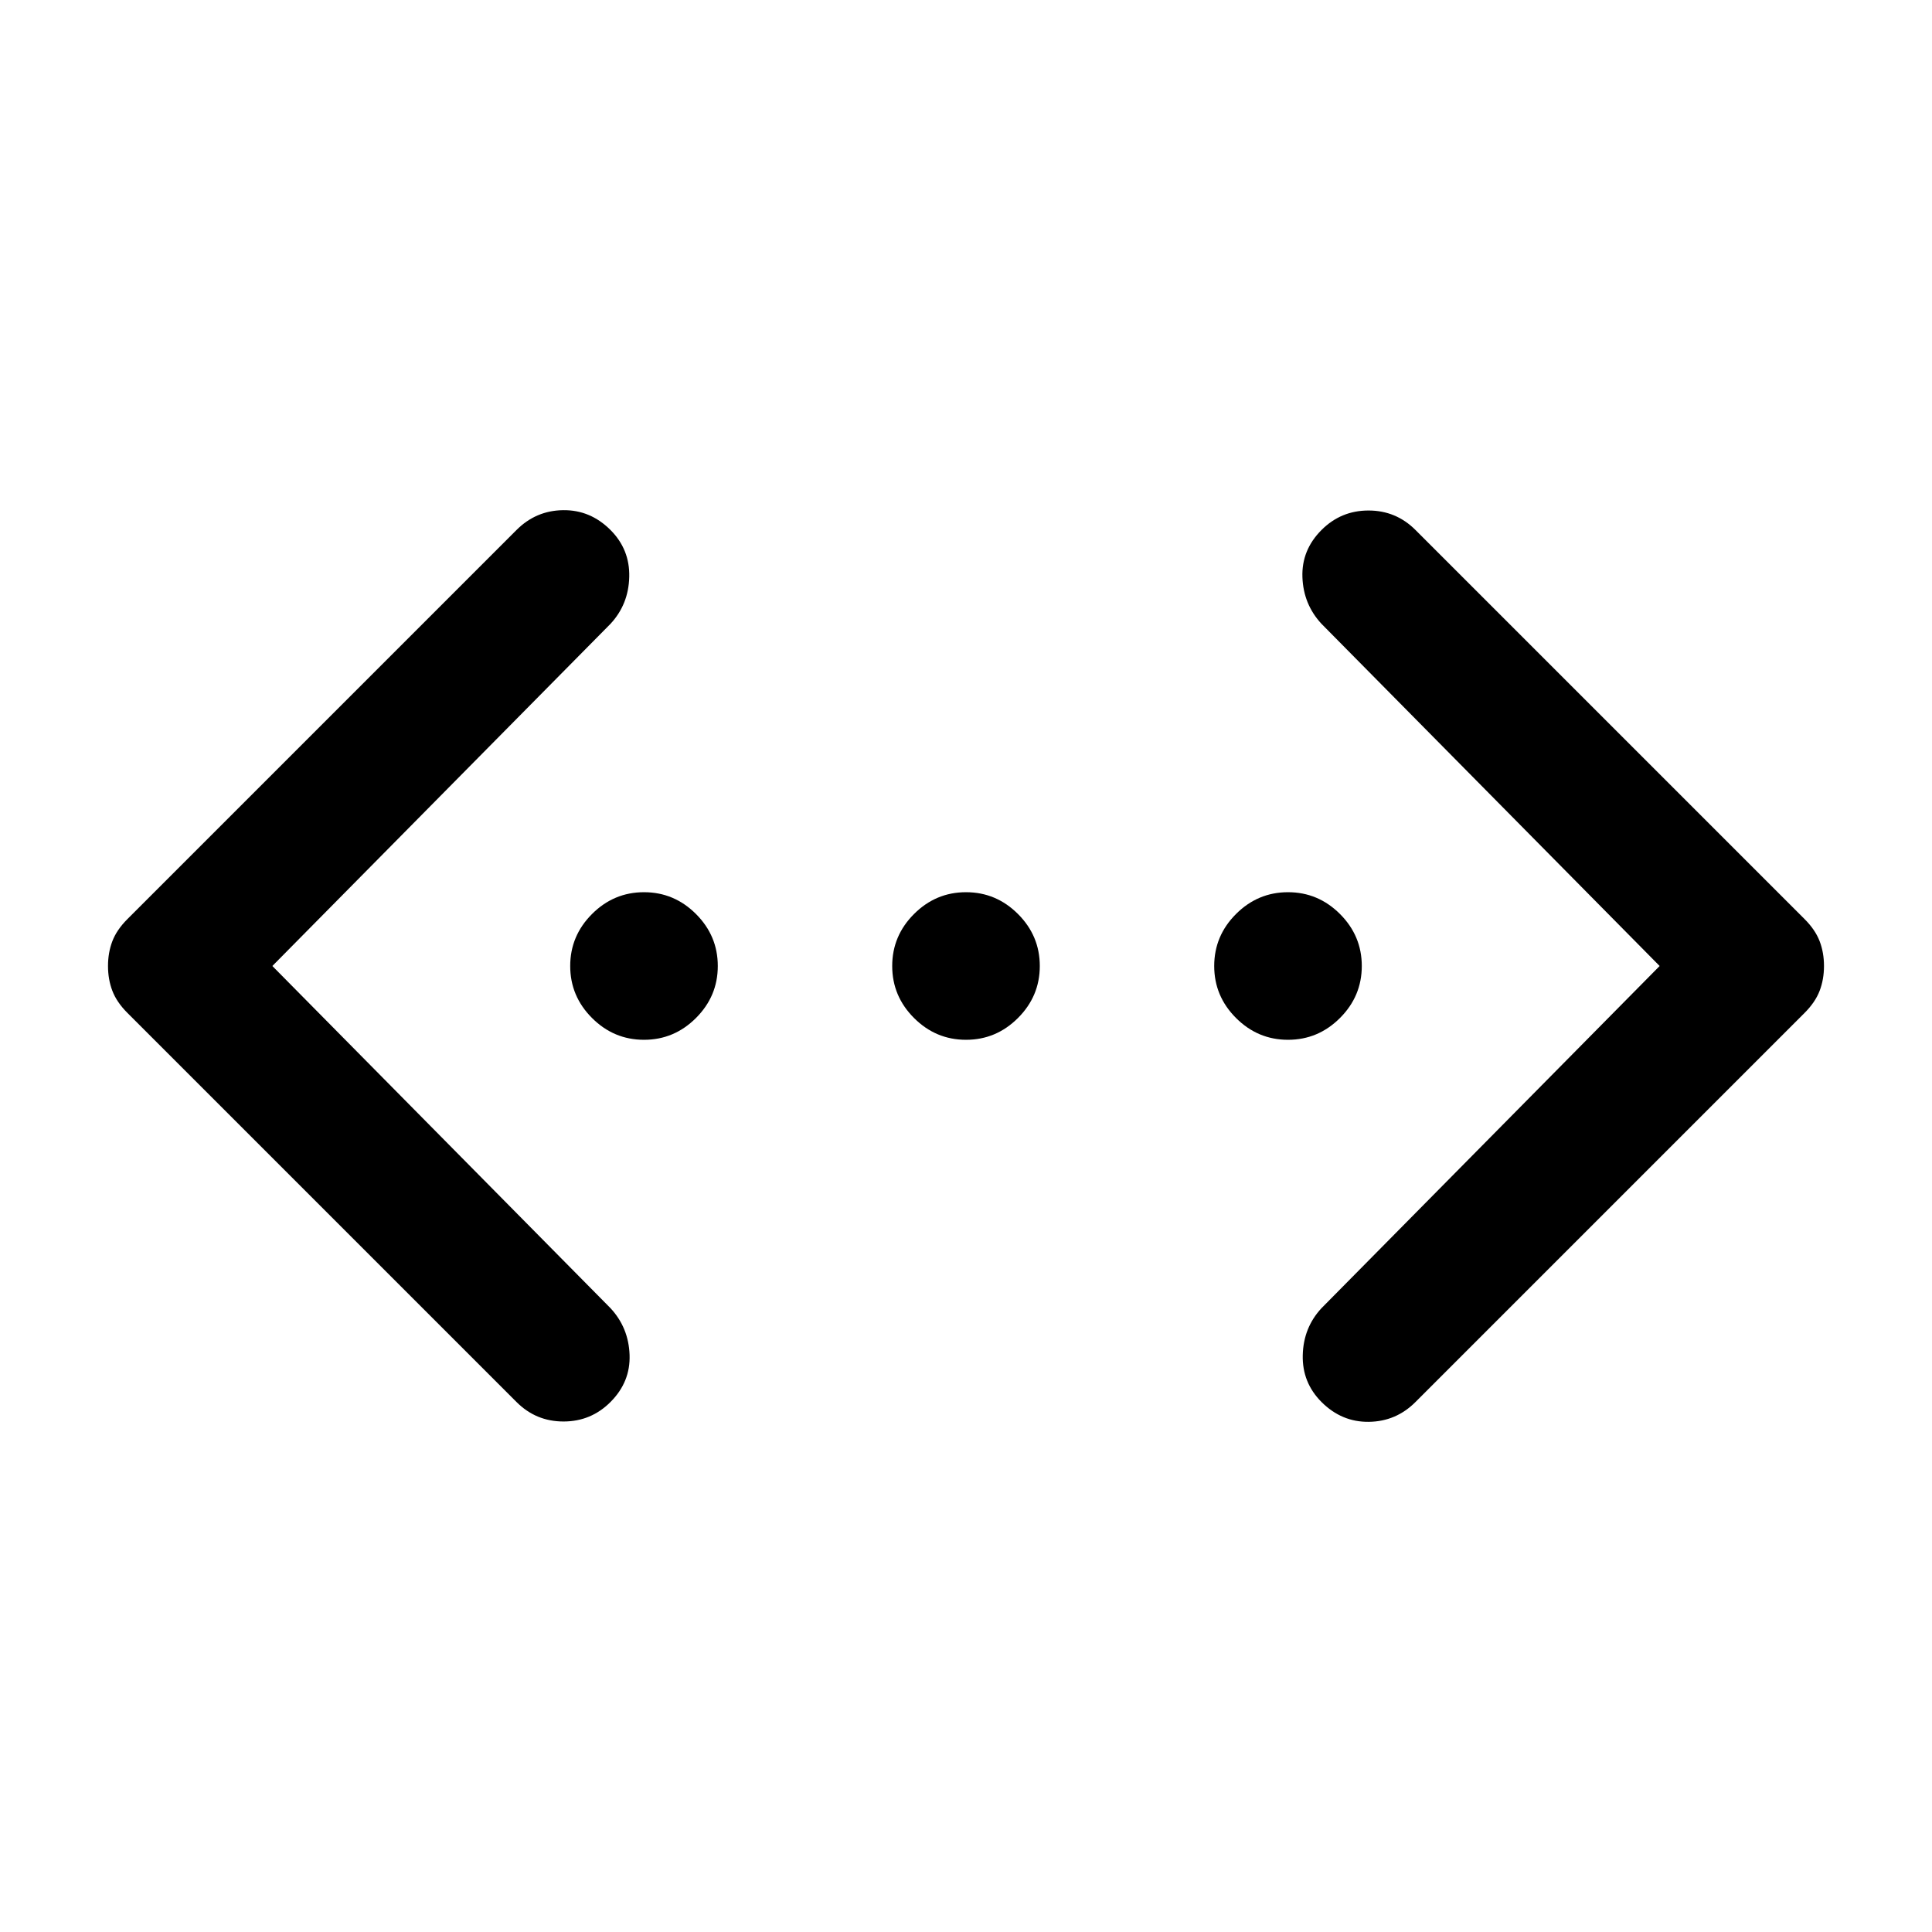 <svg xmlns="http://www.w3.org/2000/svg" height="40" viewBox="0 -960 960 960" width="40"><path d="m824.667-480-168-170q-9-9.667-9.5-23.167-.5-13.5 9.5-23.5 9.666-9.666 23.333-9.666 13.667 0 23.333 9.666l193.334 193.334q5.333 5.333 7.5 11 2.166 5.666 2.166 12.333t-2.166 12.333q-2.167 5.667-7.5 11L703.333-263.333q-9.666 9.666-23.166 9.833-13.5.167-23.5-9.833Q647-273 647.333-286.666q.334-13.667 9.334-23.334l168-170Zm-689.334 0 168 170q9 9.667 9.5 23.167.5 13.5-9.5 23.5-9.666 9.666-23.333 9.666-13.667 0-23.333-9.666L63.333-456.667q-5.333-5.333-7.5-11-2.166-5.666-2.166-12.333t2.166-12.333q2.167-5.667 7.5-11l193.334-193.334q9.666-9.666 23.166-9.833 13.5-.167 23.5 9.833Q313-687 312.666-673.334q-.333 13.667-9.333 23.334l-168 170ZM320-443.333q-15 0-25.833-10.834Q283.333-465 283.333-480q0-15 10.834-25.833Q305-516.667 320-516.667q15 0 25.833 10.834Q356.667-495 356.667-480q0 15-10.834 25.833Q335-443.333 320-443.333Zm160 0q-15 0-25.833-10.834Q443.333-465 443.333-480q0-15 10.834-25.833Q465-516.667 480-516.667q15 0 25.833 10.834Q516.667-495 516.667-480q0 15-10.834 25.833Q495-443.333 480-443.333Zm160 0q-15 0-25.833-10.834Q603.333-465 603.333-480q0-15 10.834-25.833Q625-516.667 640-516.667q15 0 25.833 10.834Q676.667-495 676.667-480q0 15-10.834 25.833Q655-443.333 640-443.333Z"/></svg>